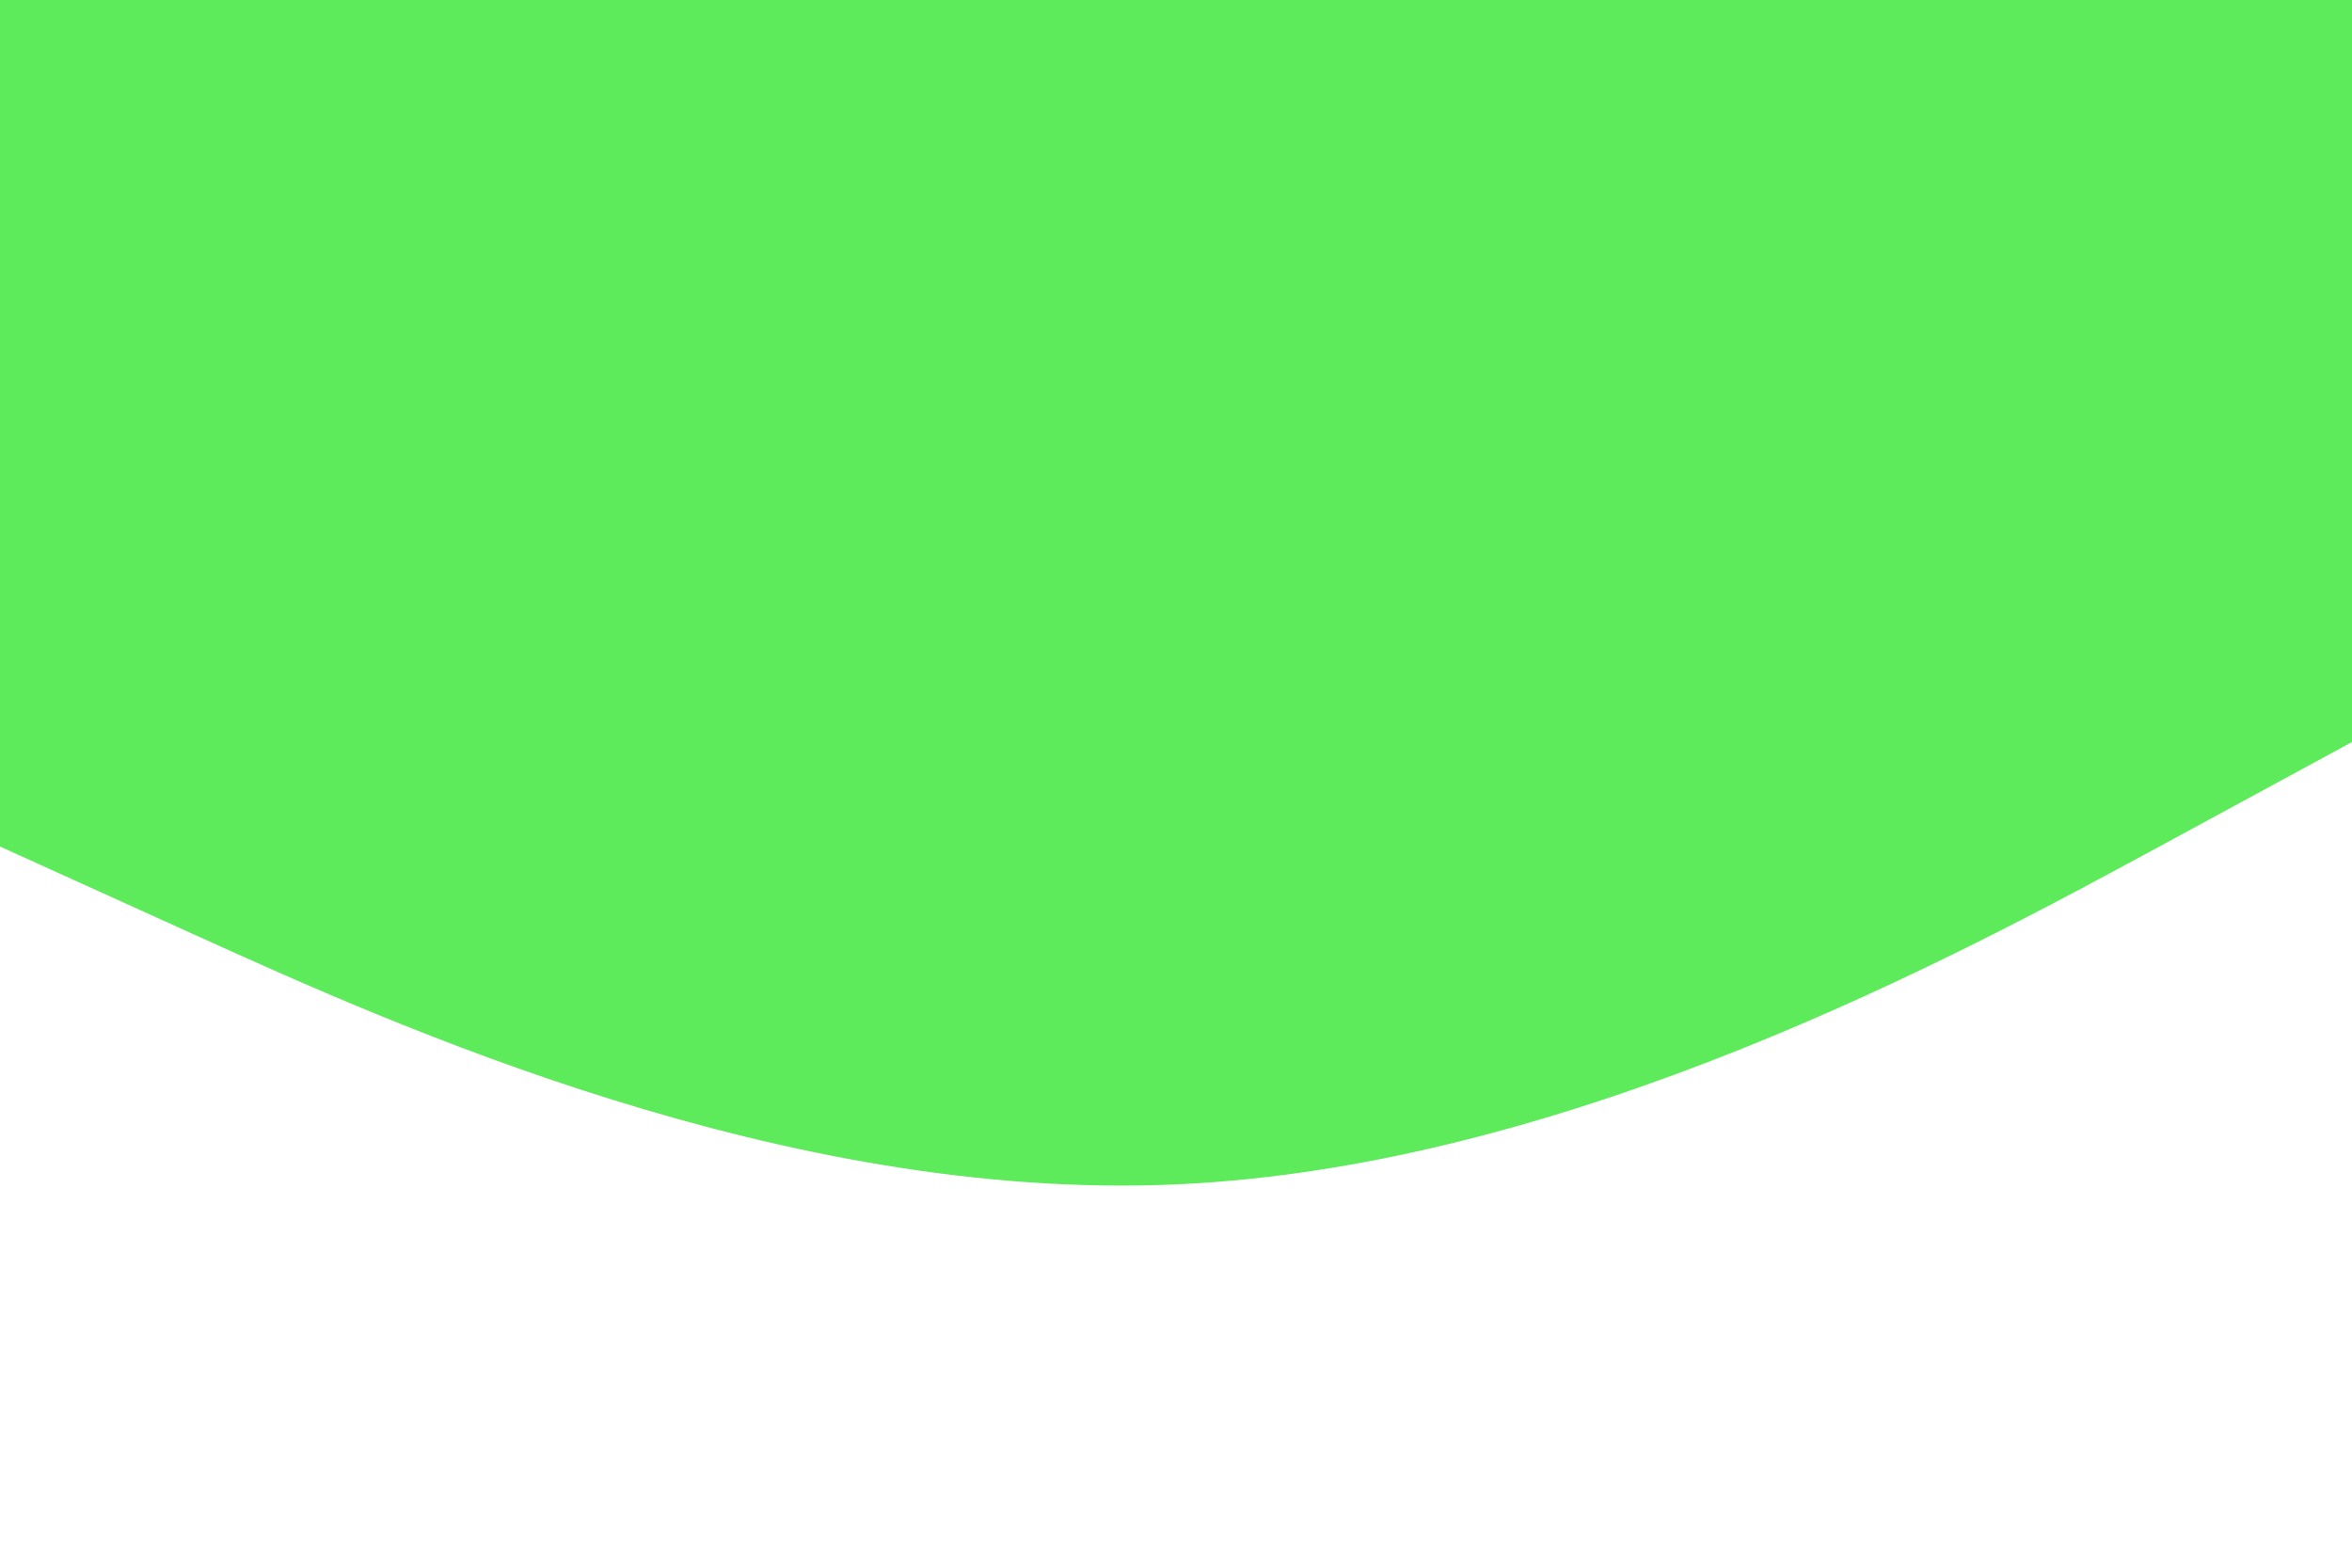 
<svg id="visual" viewBox="0 0 900 600" width="900" height="600" xmlns="http://www.w3.org/2000/svg" xmlns:xlink="http://www.w3.org/1999/xlink" version="1.1"><path d="M0 324L75 358C150 392 300 460 450 453.3C600 446.7 750 365.3 825 324.7L900 284L900 0L825 0C750 0 600 0 450 0C300 0 150 0 75 0L0 0Z" fill="#5EEB5B" stroke-linecap="round" stroke-linejoin="miter"></path></svg>